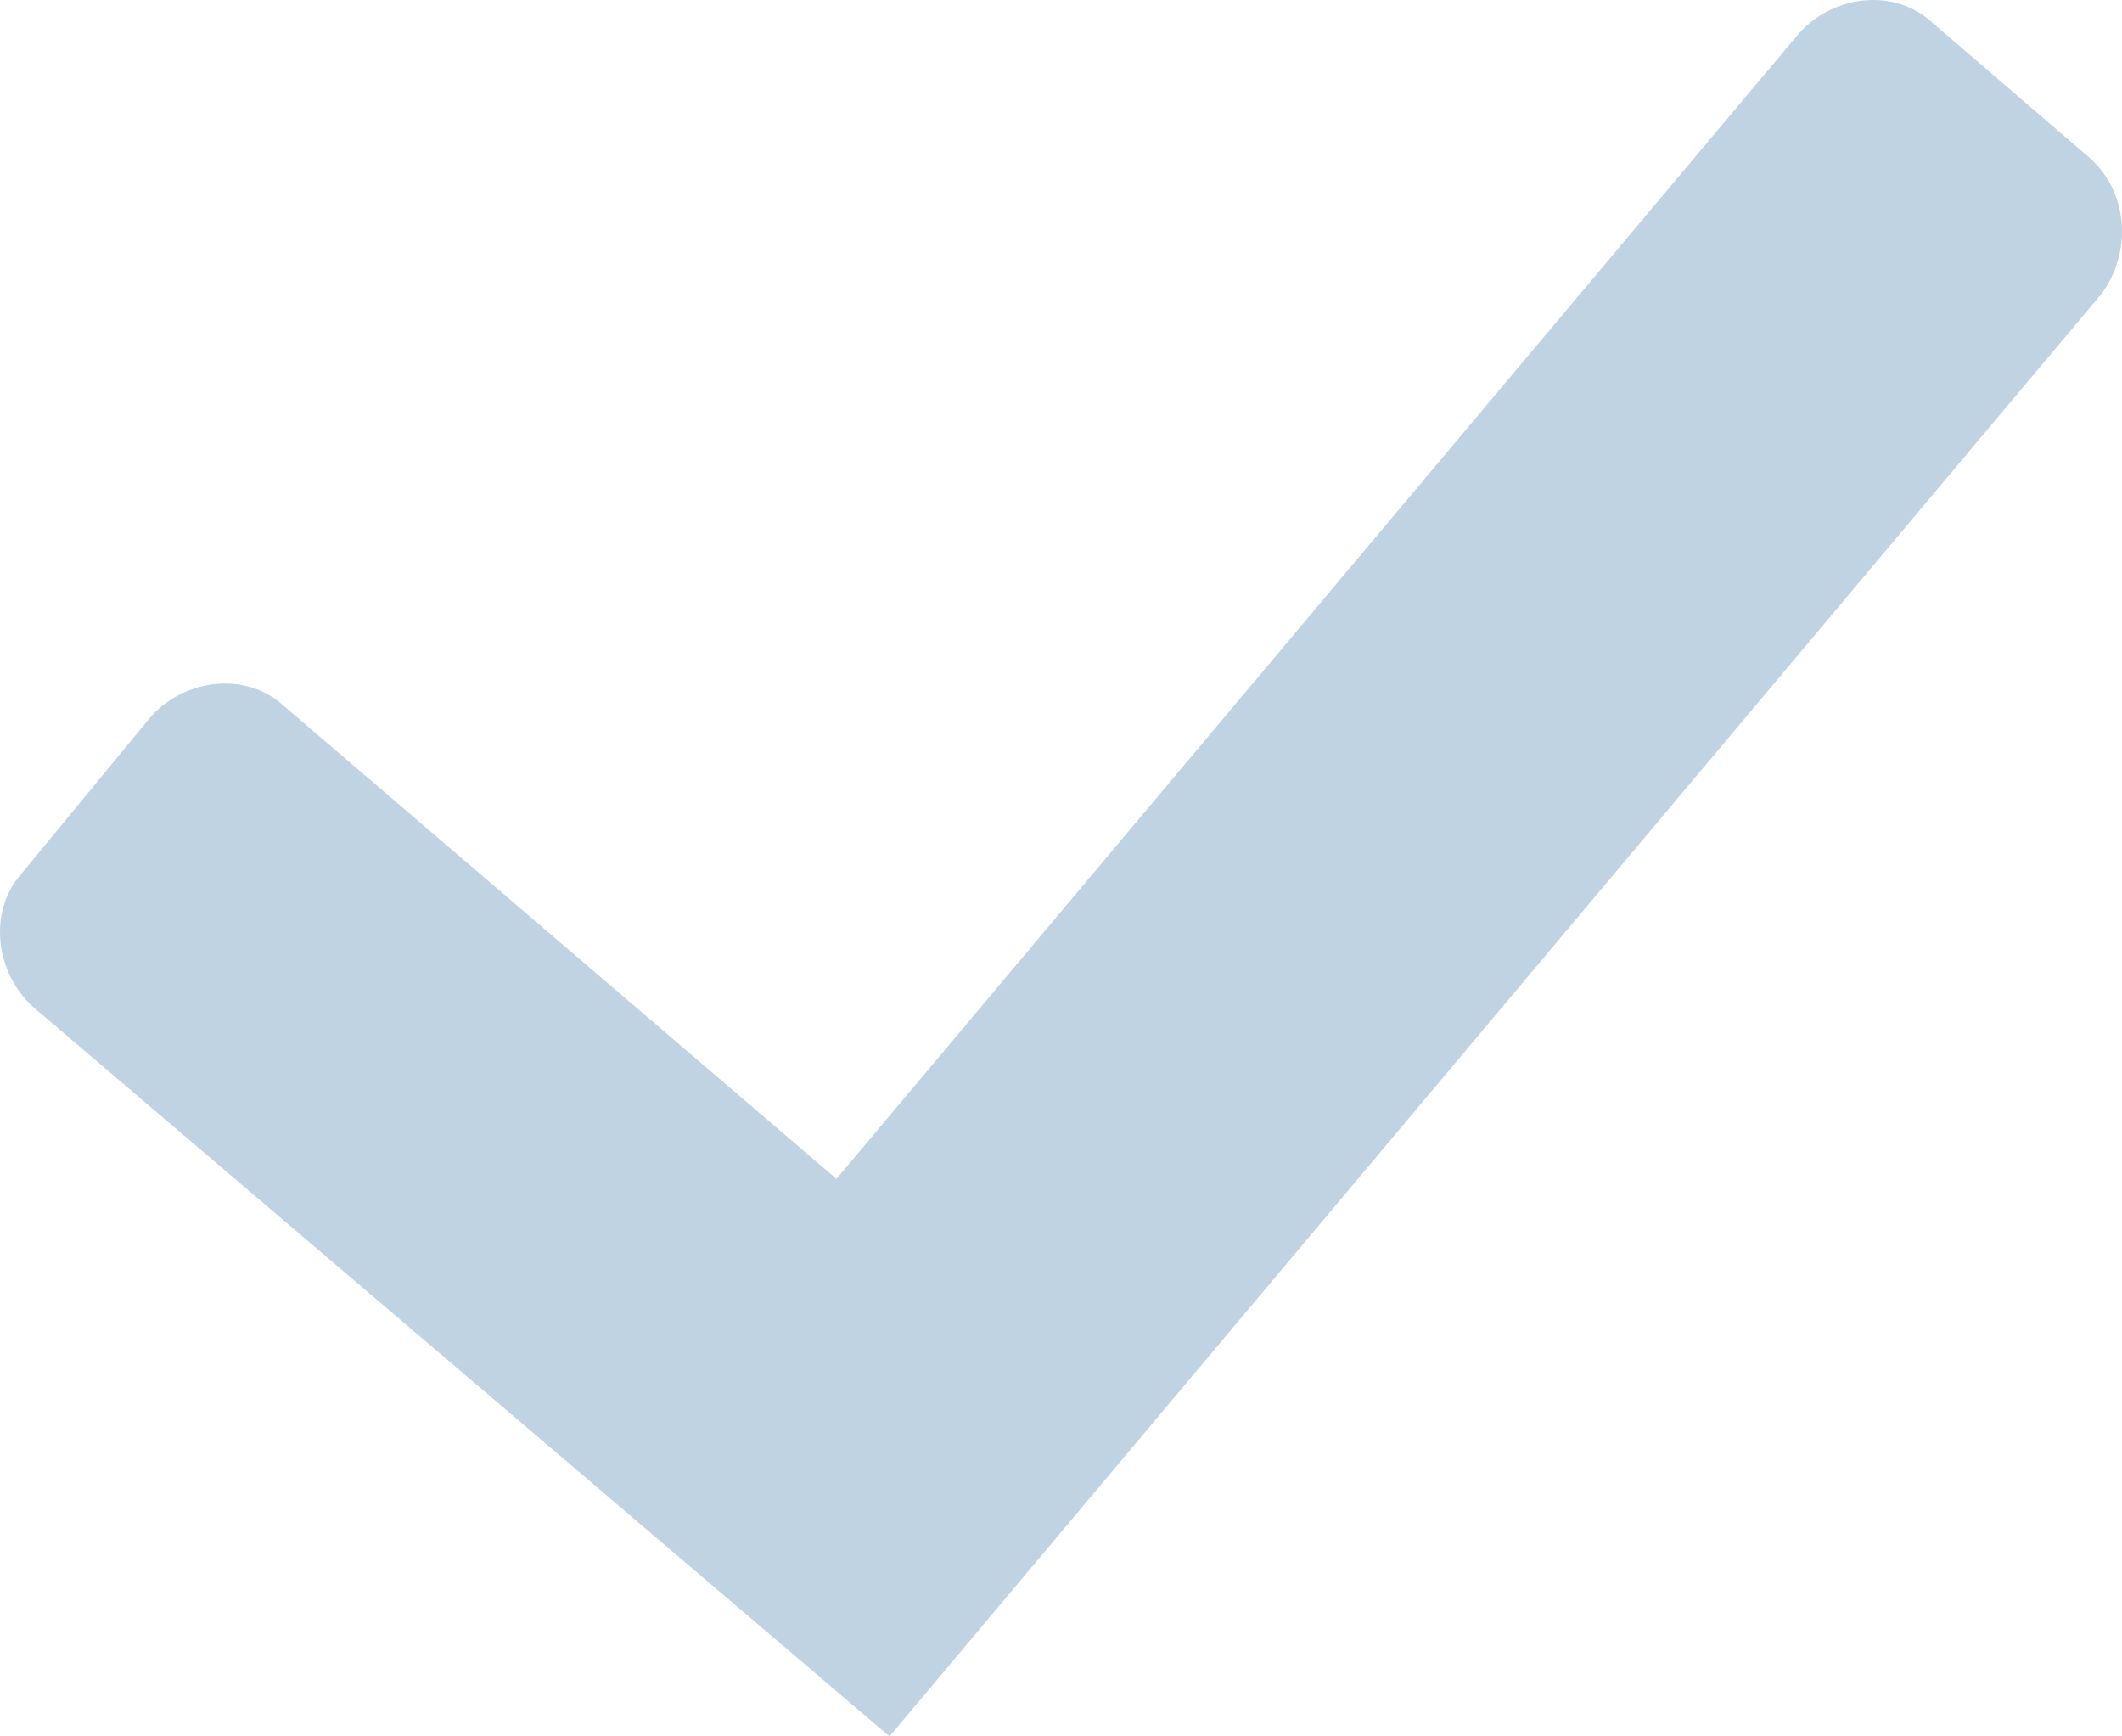<svg xmlns="http://www.w3.org/2000/svg" width="22" height="18" fill="none" viewBox="0 0 22 18">
  <path fill="#BFD3E3" fill-rule="evenodd" d="M21.637 1.613 20.026.228c-.393-.357-1.021-.278-1.375.118L8.672 12.221 2.937 7.313c-.393-.356-1.022-.277-1.375.119L.226 9.053c-.354.396-.275 1.03.118 1.386L9.222 18 21.794 3.038c.314-.436.275-1.069-.157-1.425Z" clip-rule="evenodd"/>
</svg>
